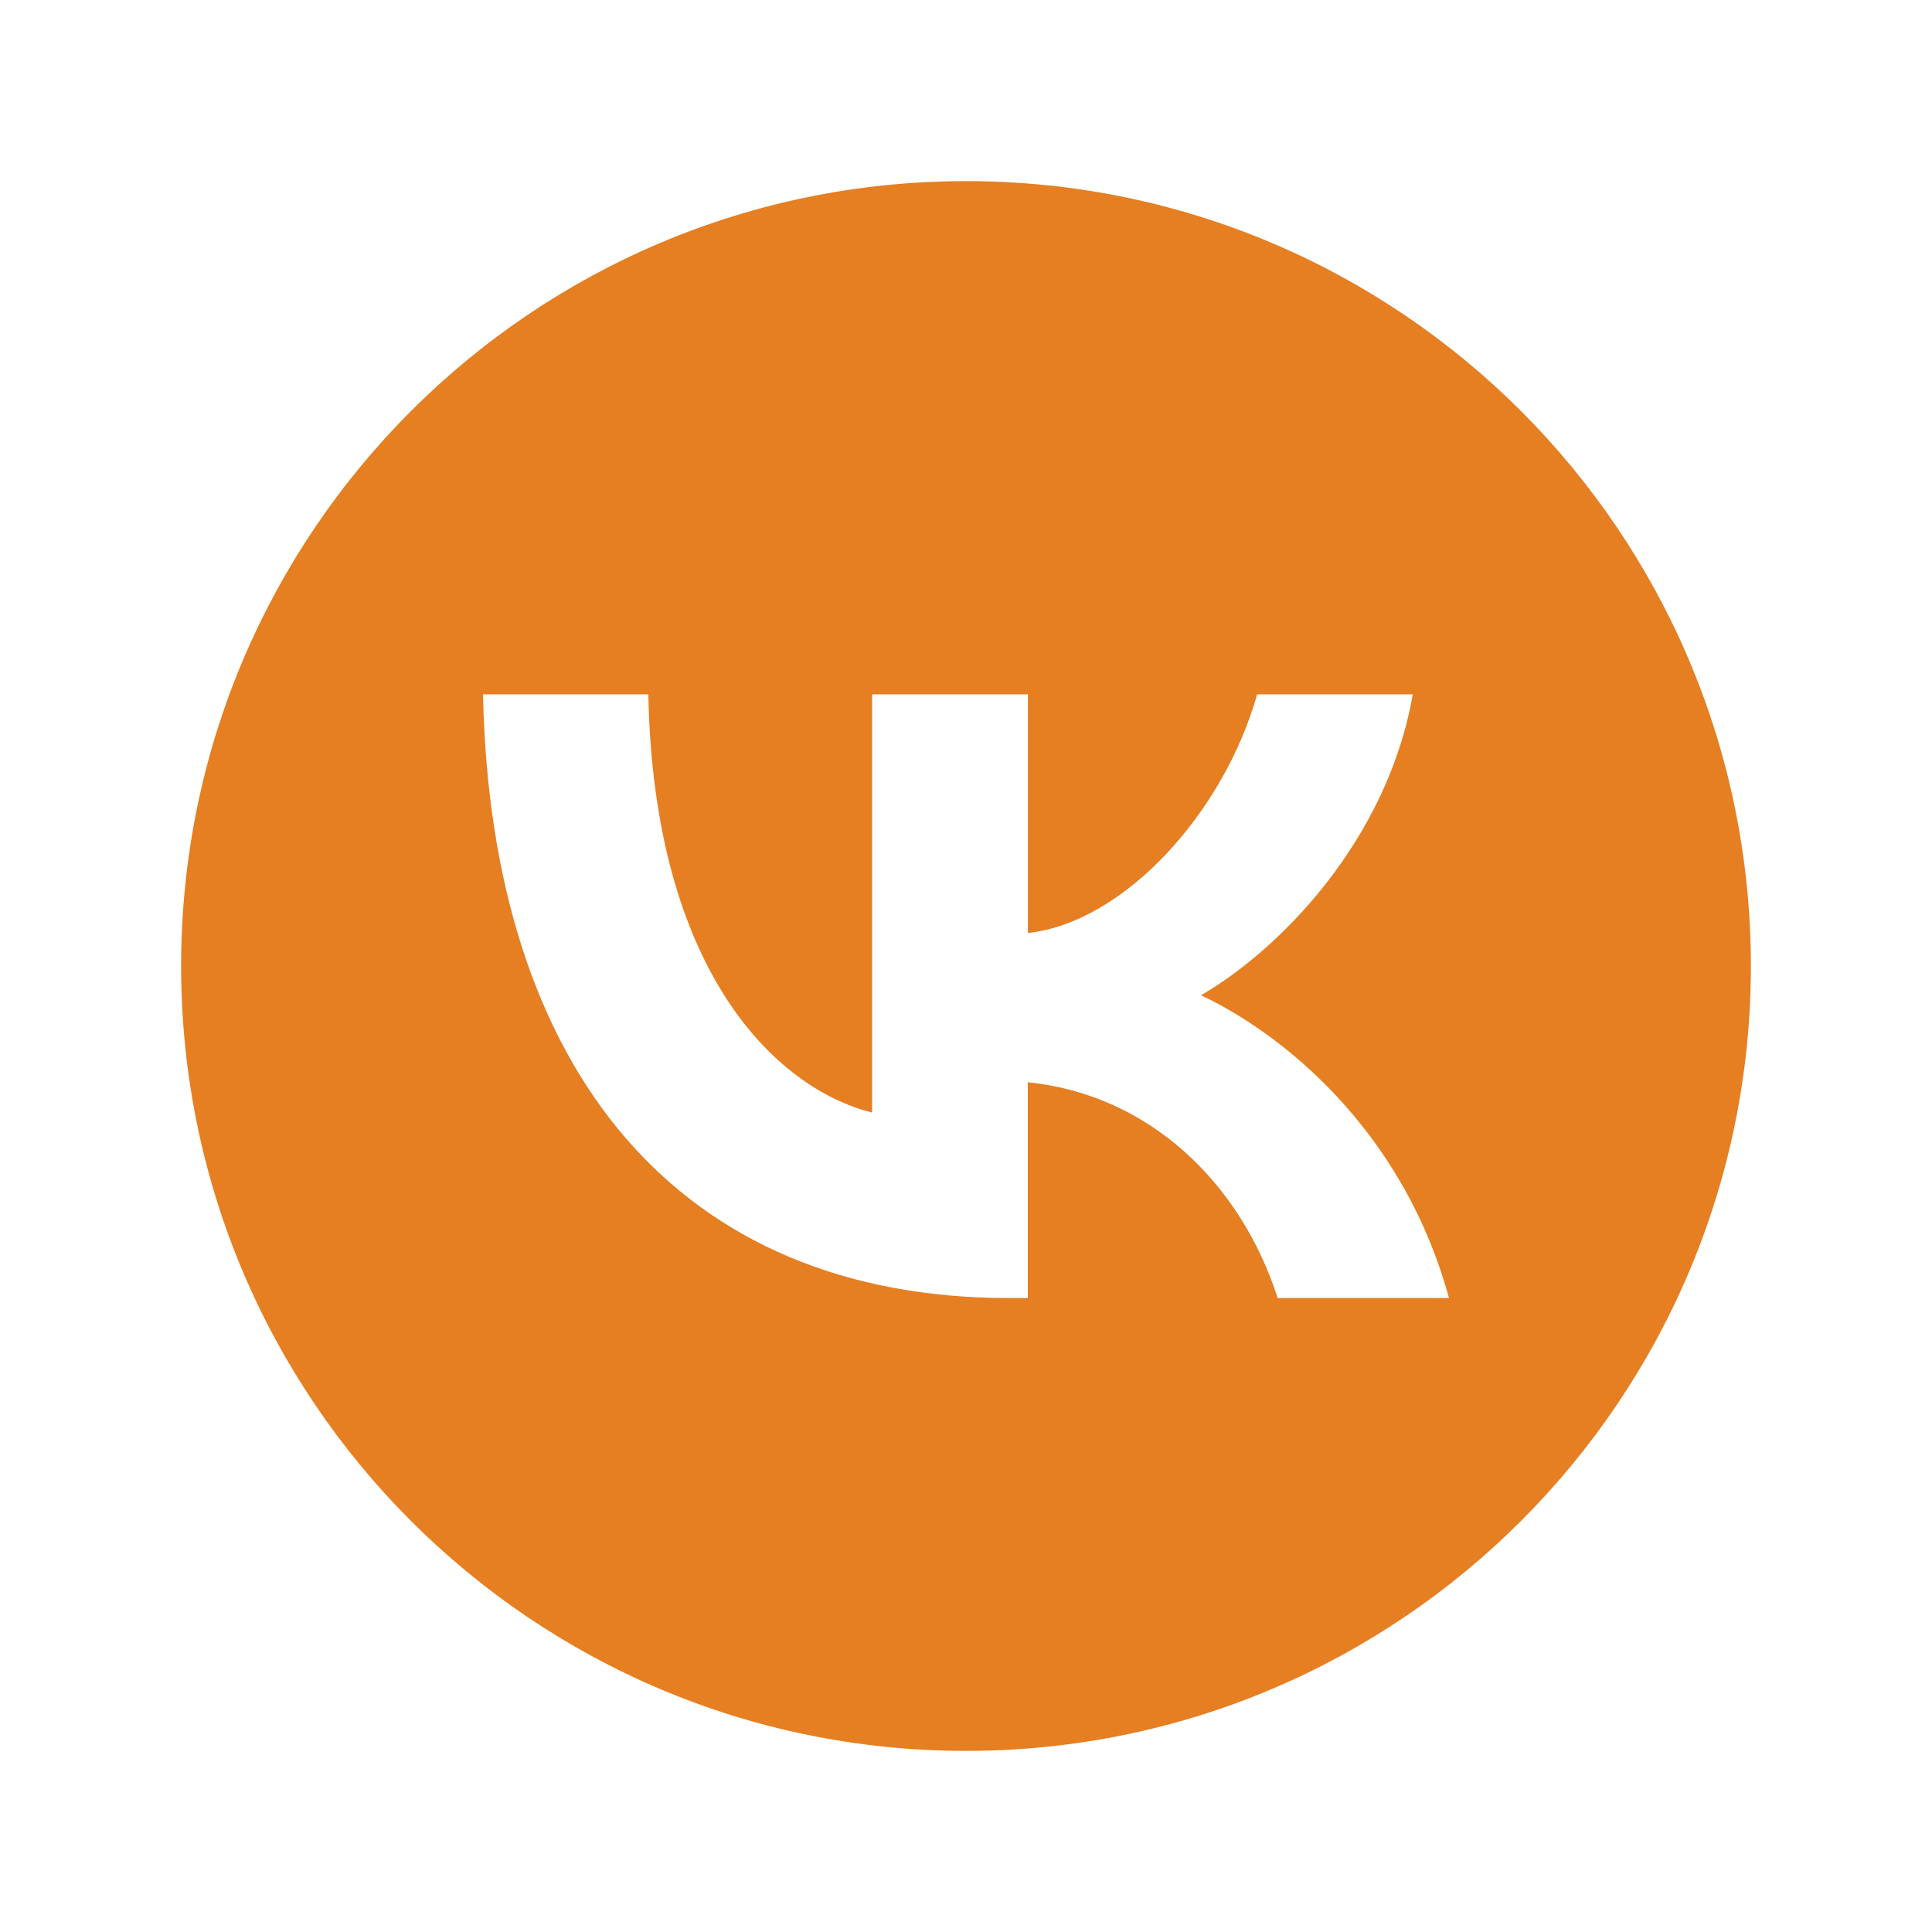<?xml version="1.0" encoding="UTF-8"?>
<svg xmlns="http://www.w3.org/2000/svg" xmlns:xlink="http://www.w3.org/1999/xlink" viewBox="0 0 64 64" width="64px" height="64px">
<g id="surface946987">
<path style=" stroke:none;fill-rule:nonzero;fill:rgb(90.196%,49.412%,13.333%);fill-opacity:1;" d="M 32 6 C 17.641 6 6 17.641 6 32 C 6 46.359 17.641 58 32 58 C 46.359 58 58 46.359 58 32 C 58 17.641 46.359 6 32 6 Z M 42.324 43 C 41.105 39.195 38.066 36.254 34.047 35.852 L 34.047 43 L 33.43 43 C 22.496 43 16.262 35.492 16 23 L 21.477 23 C 21.656 32.168 25.695 36.055 28.891 36.855 L 28.891 23 L 34.051 23 L 34.051 30.906 C 37.207 30.566 40.523 26.965 41.645 23 L 46.801 23 C 45.941 27.887 42.344 31.488 39.785 32.969 C 42.344 34.172 46.441 37.312 48 43 Z M 42.324 43 "/>
</g>
</svg>

